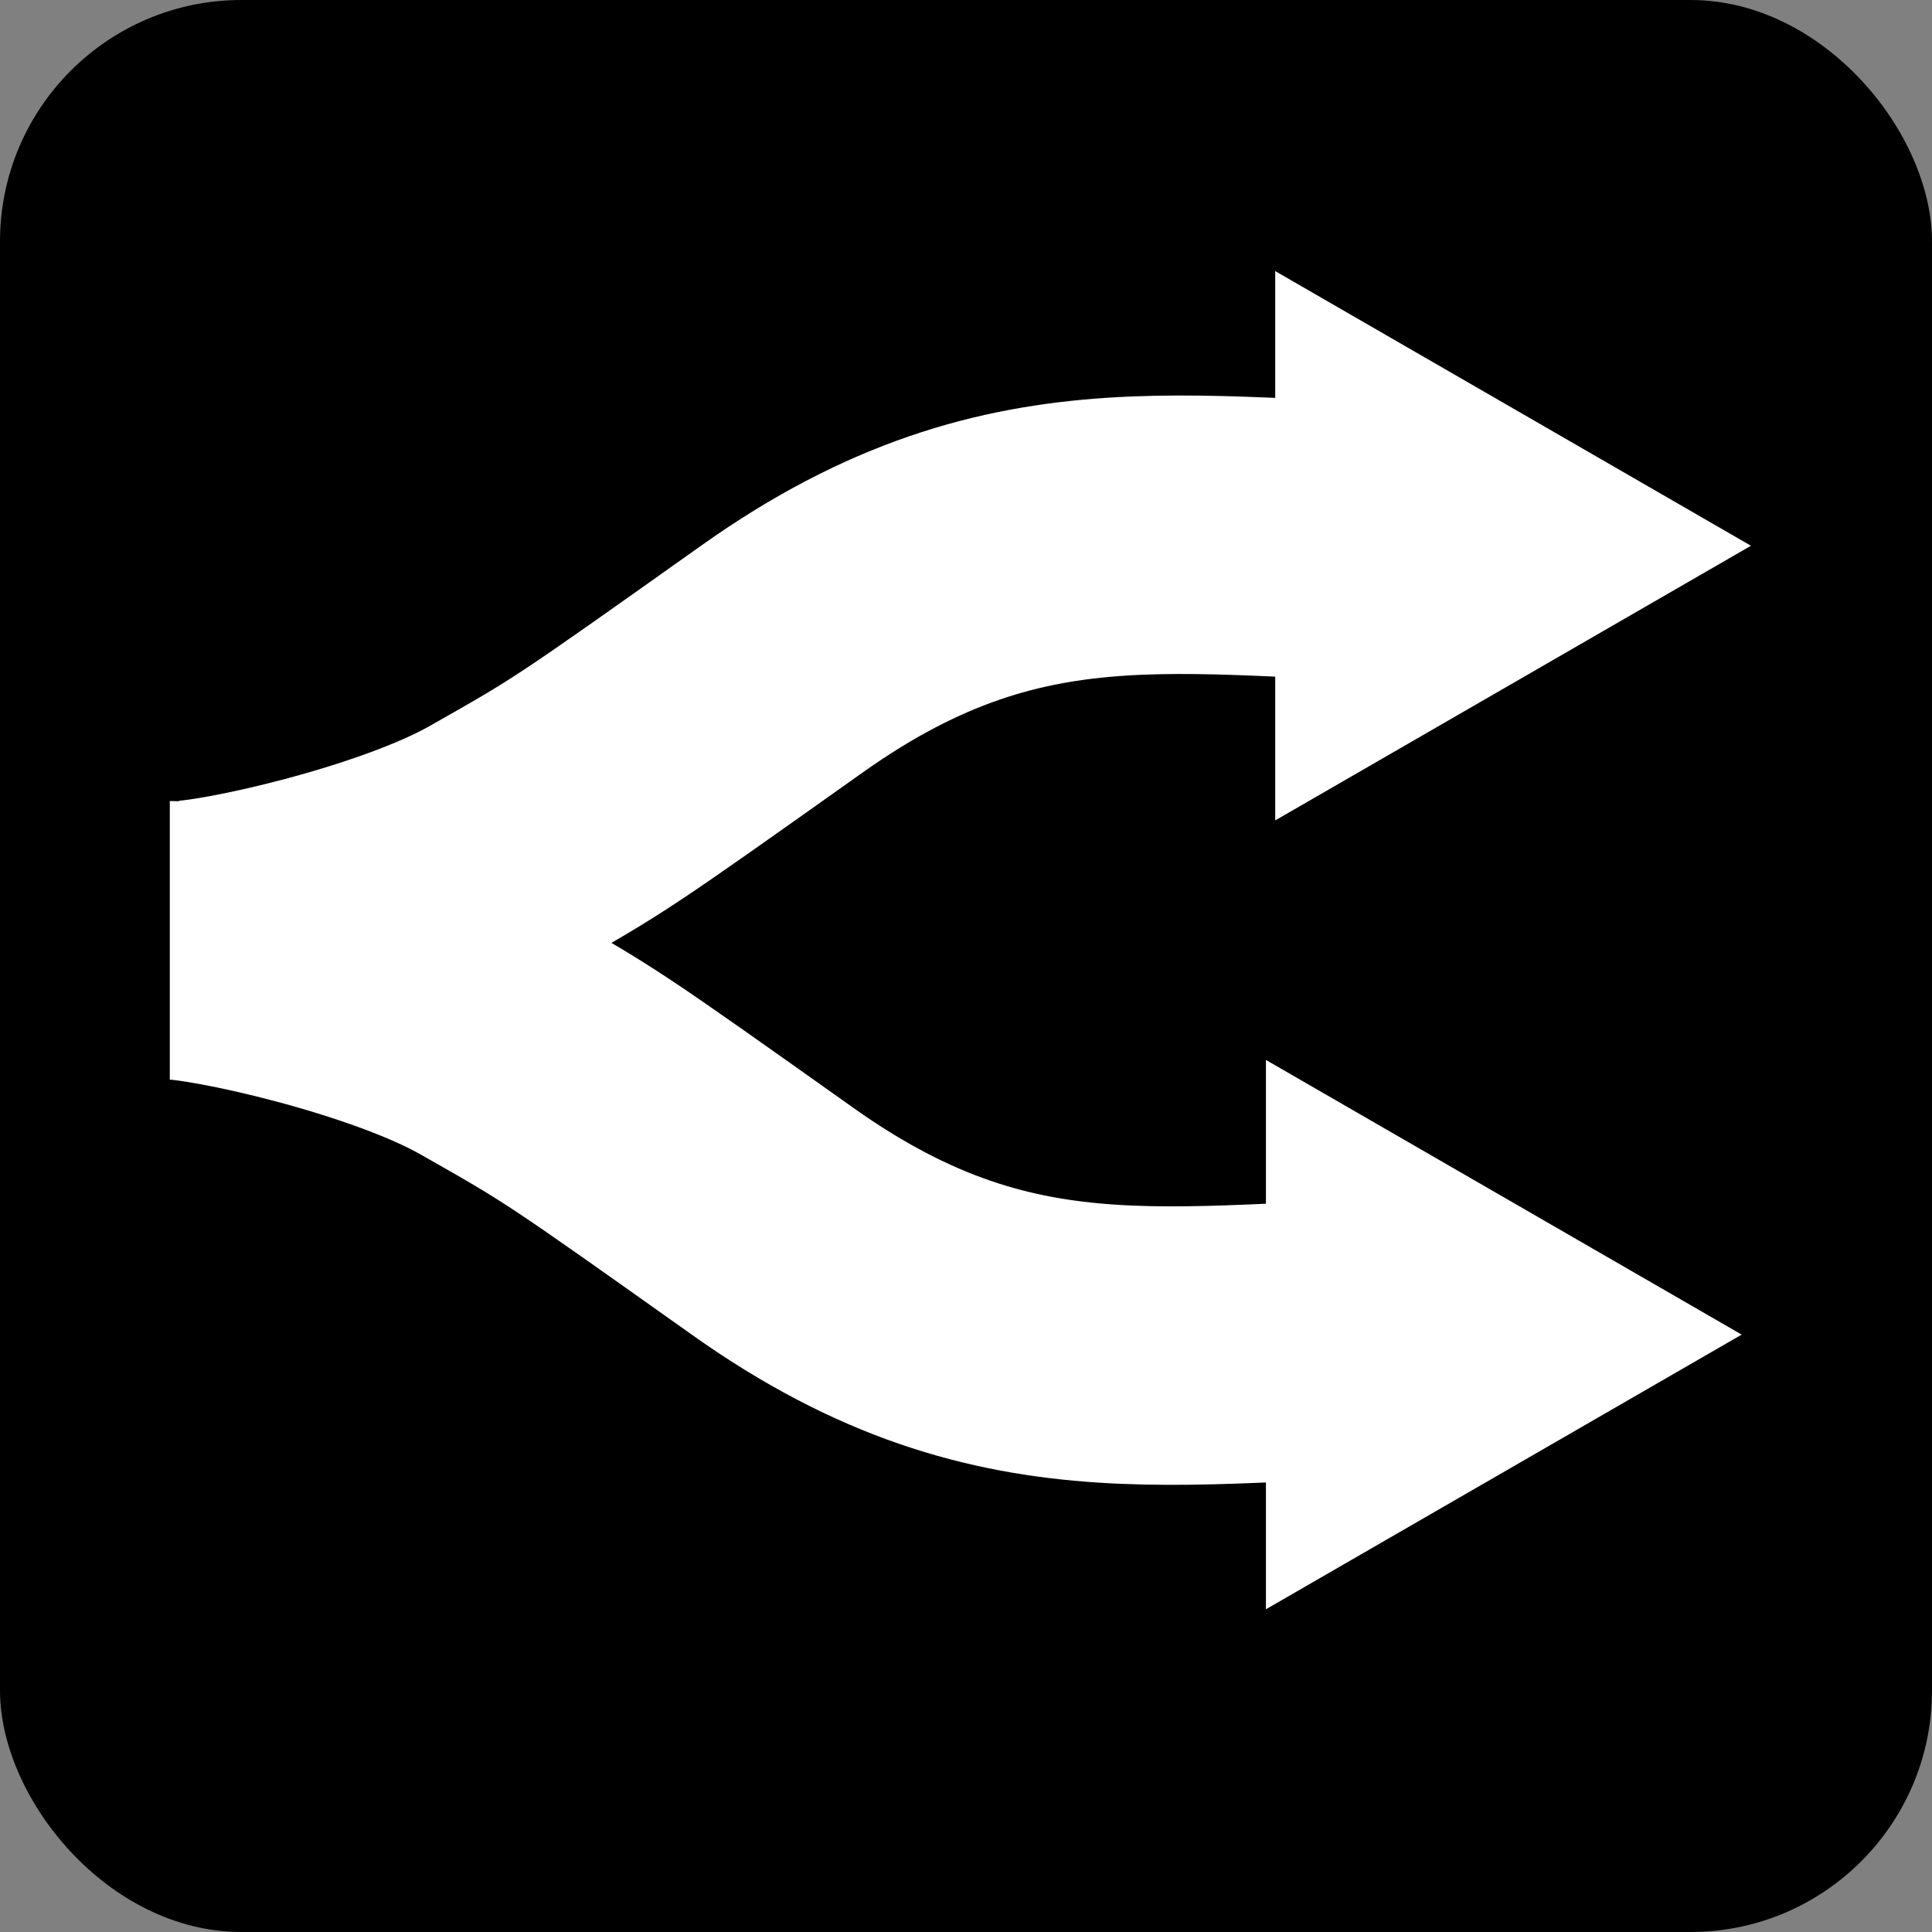 <svg
  width="512"
  height="512"
  viewBox="0 0 512 512"
  fill="none"
  xmlns="http://www.w3.org/2000/svg"
>
  <rect x="0" y="0" width="512" height="512" fill="#808080" stroke="none"/>
  <rect
    width="512"
    height="512"
    rx="64"
    ry="64"
    fill="black"
  />
  <g transform="translate(45, 45) scale(0.82)">
    <path
      d="M3 248.945C18 248.945 76 236 106 219C136 202 136 202 198 158C276.497 102.293 332 120.945 423 120.945"
      stroke="white"
      stroke-width="90"
    />
    <path
      d="M511 121.5L357.25 210.268L357.25 32.732L511 121.5Z"
      fill="white"
    />
    <path
      d="M0 249C15 249 73 261.945 103 278.945C133 295.945 133 295.945 195 339.945C273.497 395.652 329 377 420 377"
      stroke="white"
      stroke-width="90"
    />
    <path
      d="M508 376.445L354.25 287.678L354.25 465.213L508 376.445Z"
      fill="white"
    />
  </g>
</svg>